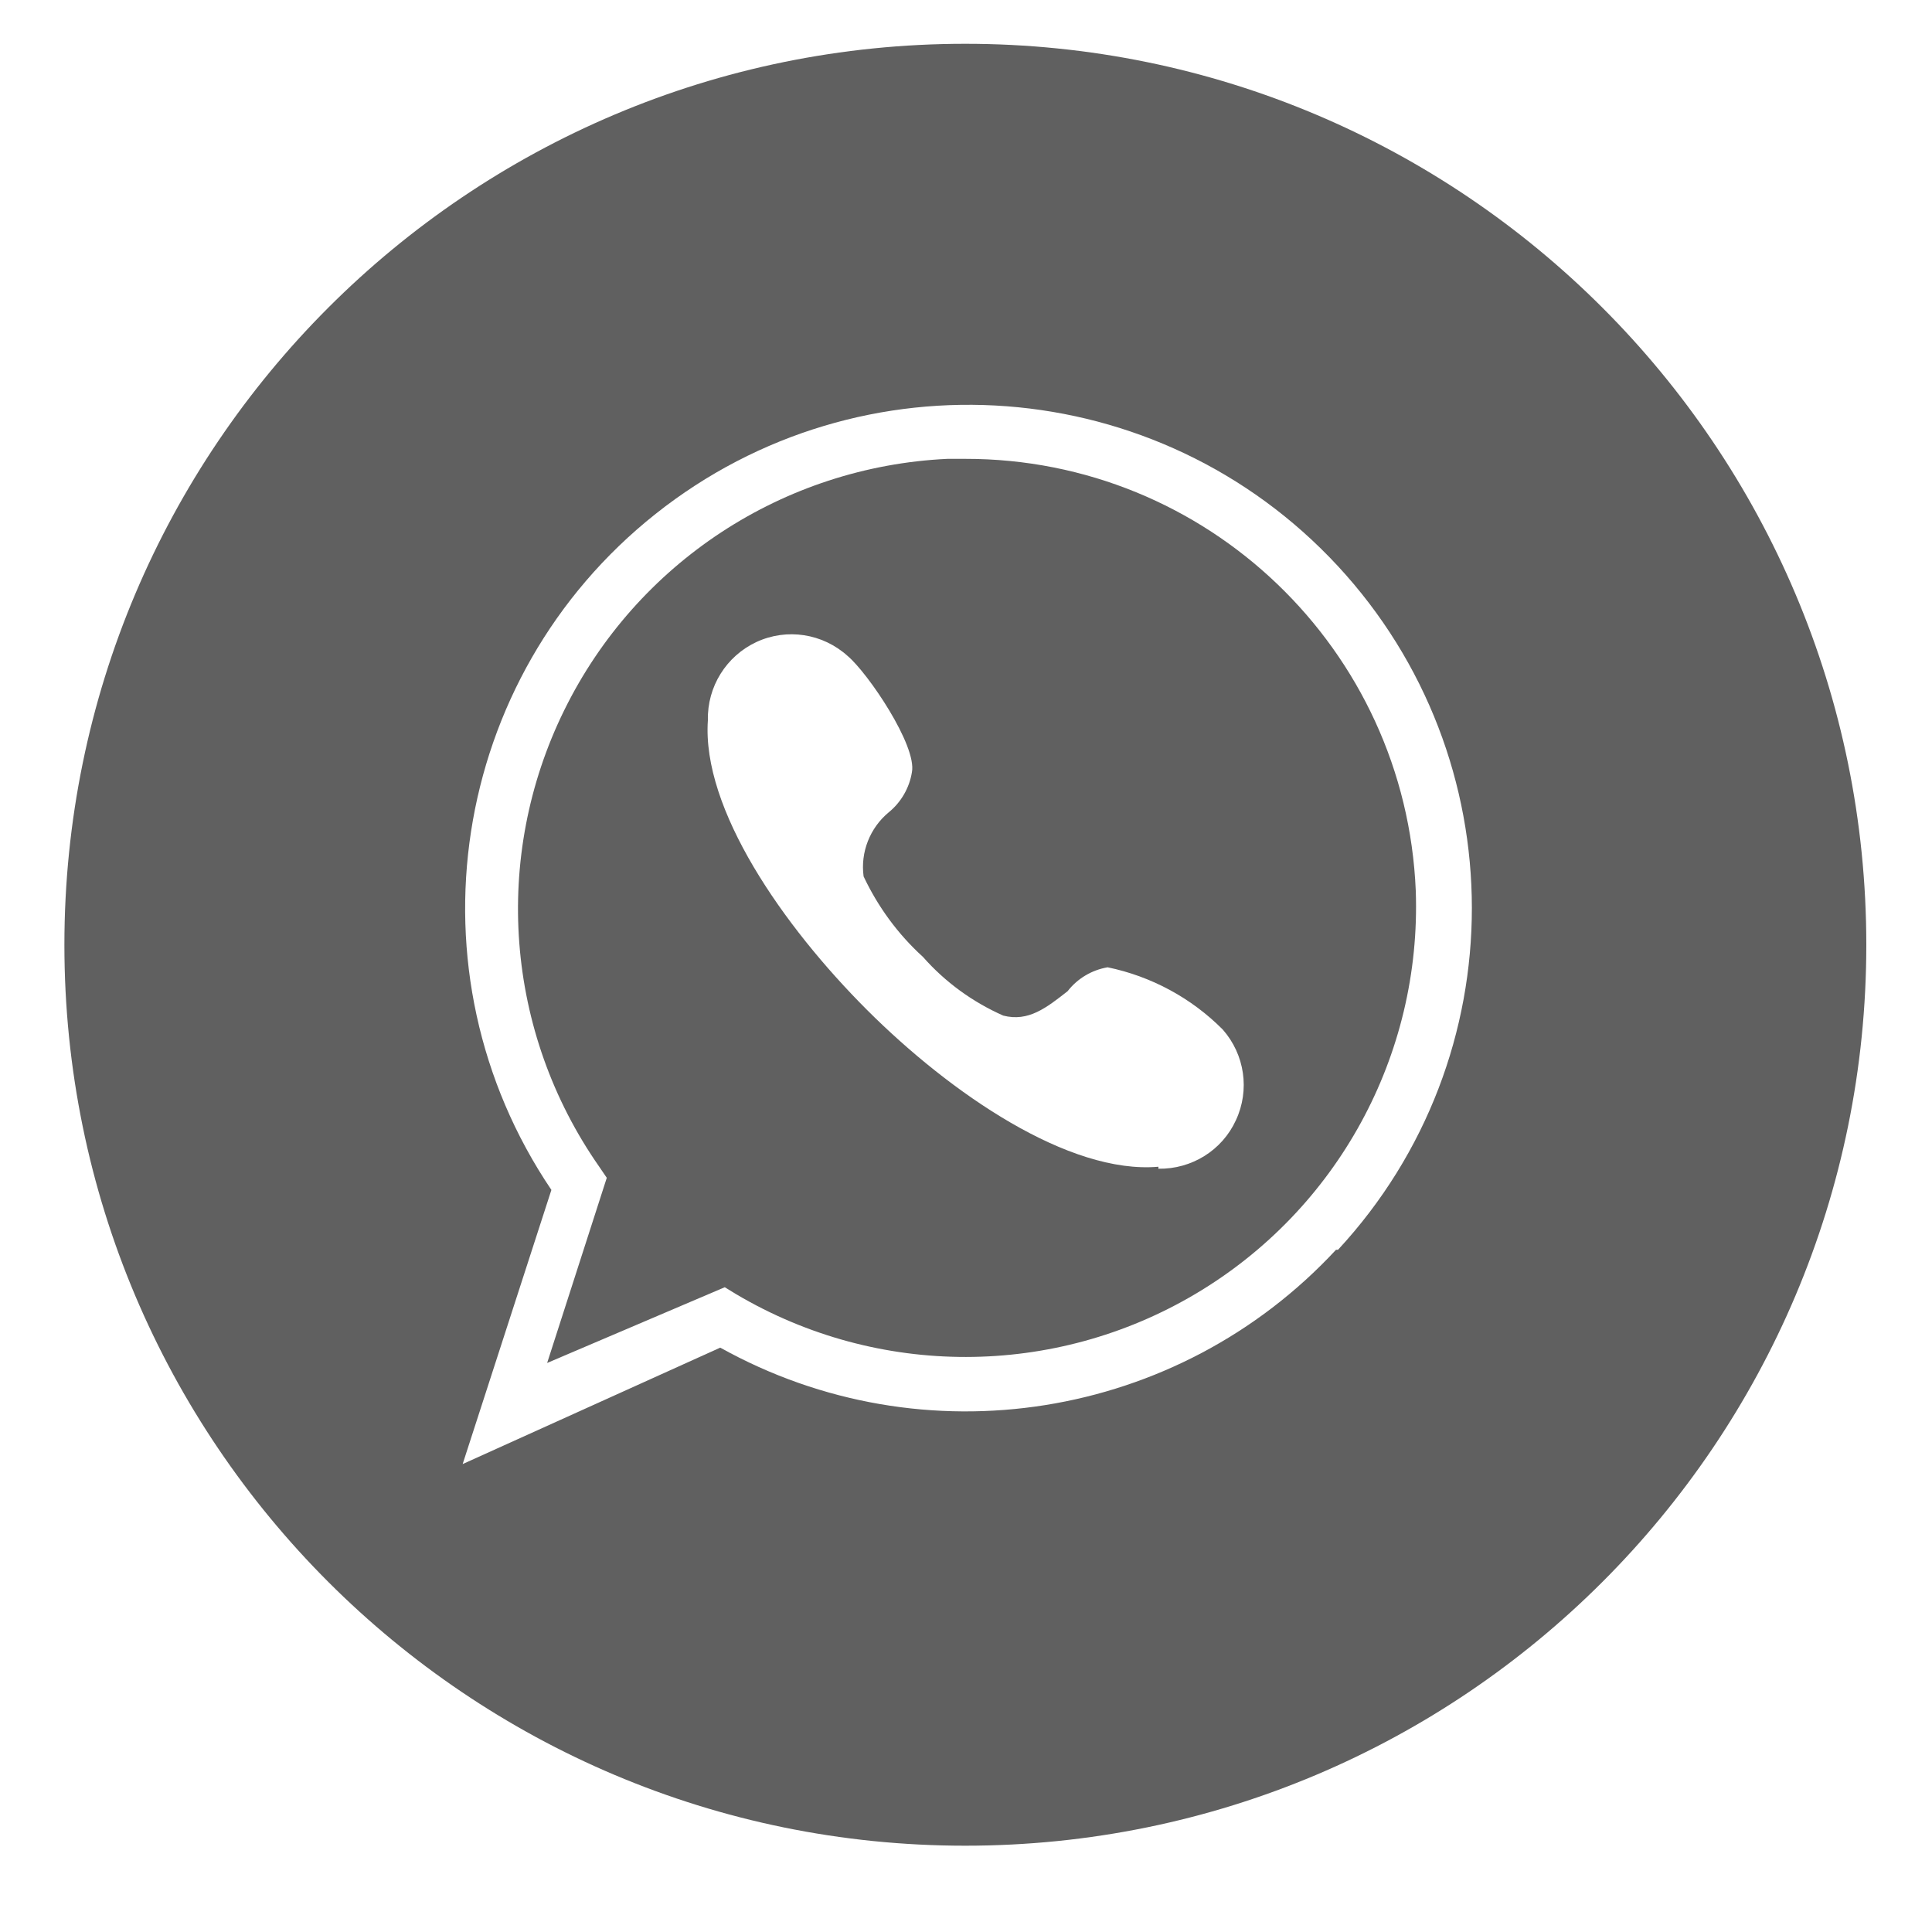 <?xml version="1.0" encoding="UTF-8"?>
<svg xmlns="http://www.w3.org/2000/svg" xmlns:xlink="http://www.w3.org/1999/xlink" width="30px" height="30px" viewBox="0 0 30 30" version="1.1">
<g id="surface1">
<path style=" stroke:none;fill-rule:nonzero;fill:rgb(37.647%,37.647%,37.647%);fill-opacity:1;" d="M 14.988 7.125 L 14.711 7.125 C 12.164 7.246 9.887 8.738 8.762 11.027 C 7.637 13.312 7.844 16.027 9.305 18.117 L 9.422 18.289 L 8.496 21.164 L 11.254 19.988 L 11.434 20.098 C 13.633 21.398 16.367 21.395 18.566 20.09 C 20.766 18.785 22.074 16.387 21.984 13.832 C 21.828 10.082 18.742 7.121 14.988 7.125 Z M 17.988 18.117 C 16.598 18.238 14.762 16.98 13.461 15.68 C 12.16 14.379 10.895 12.562 10.992 11.184 C 10.98 10.664 11.277 10.188 11.746 9.969 C 12.219 9.75 12.773 9.836 13.16 10.184 C 13.48 10.453 14.242 11.582 14.16 11.992 C 14.121 12.234 13.992 12.457 13.801 12.613 C 13.508 12.855 13.359 13.234 13.41 13.609 C 13.633 14.082 13.945 14.508 14.332 14.859 C 14.676 15.25 15.102 15.559 15.578 15.77 C 15.969 15.871 16.25 15.648 16.578 15.391 C 16.73 15.195 16.953 15.062 17.199 15.02 C 17.875 15.16 18.5 15.496 18.988 15.988 C 19.328 16.375 19.41 16.926 19.191 17.395 C 18.977 17.863 18.504 18.156 17.988 18.148 Z M 17.988 18.117 "/>
<path style=" stroke:none;fill-rule:nonzero;fill:rgb(37.647%,37.647%,37.647%);fill-opacity:1;" d="M 14.988 0.68 C 7.262 0.68 1 6.945 1 14.672 C 1 22.398 7.262 28.66 14.988 28.66 C 22.719 28.66 28.98 22.398 28.98 14.672 C 28.98 6.945 22.719 0.68 14.988 0.68 Z M 20.746 19.406 C 18.289 22.055 14.34 22.684 11.184 20.926 L 7.184 22.734 L 8.562 18.477 C 6.277 15.094 6.98 10.52 10.18 7.98 C 13.379 5.441 17.992 5.793 20.77 8.785 C 23.547 11.781 23.551 16.41 20.777 19.406 Z M 20.746 19.406 "/>
</g>
</svg>
